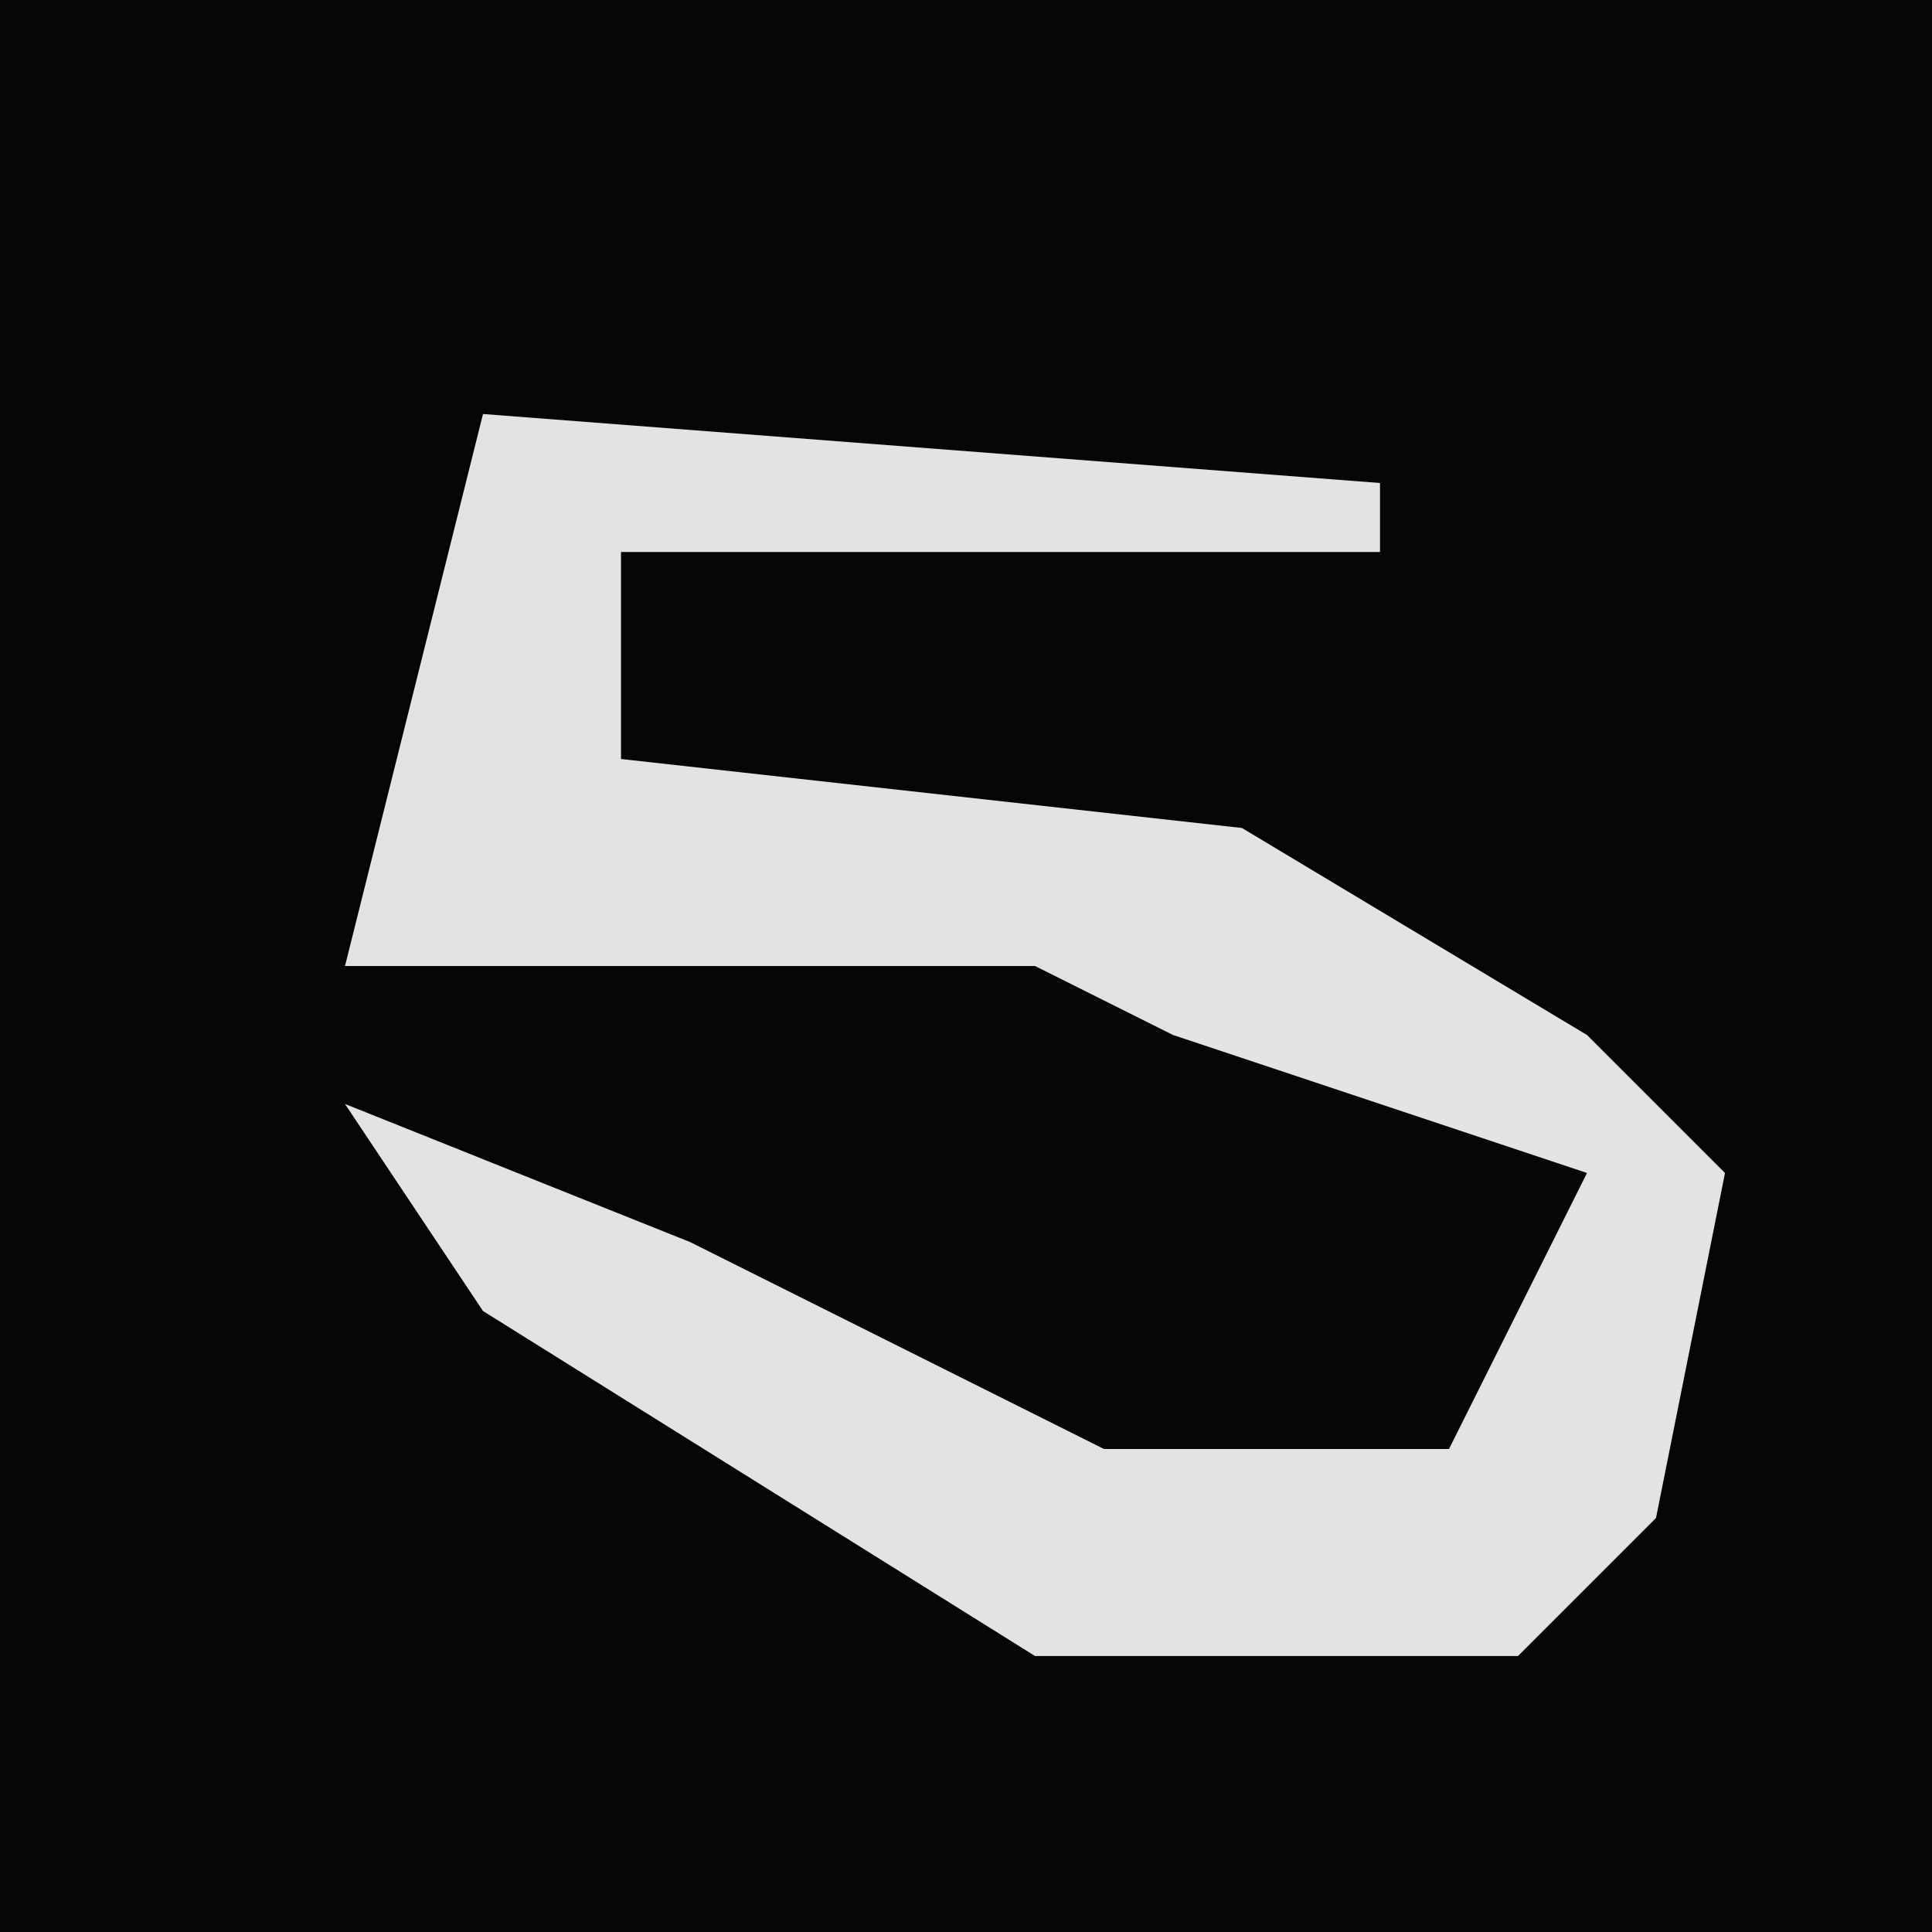 <?xml version="1.0" encoding="UTF-8"?>
<svg version="1.1" xmlns="http://www.w3.org/2000/svg" width="28" height="28">
<path d="M0,0 L28,0 L28,28 L0,28 Z " fill="#060606" transform="translate(0,0)"/>
<path d="M0,0 L13,1 L13,2 L2,2 L2,5 L11,6 L16,9 L18,11 L17,16 L15,18 L8,18 L0,13 L-2,10 L3,12 L9,15 L14,15 L16,11 L10,9 L8,8 L-2,8 Z " fill="#E3E3E3" transform="translate(7,6)"/>
</svg>
